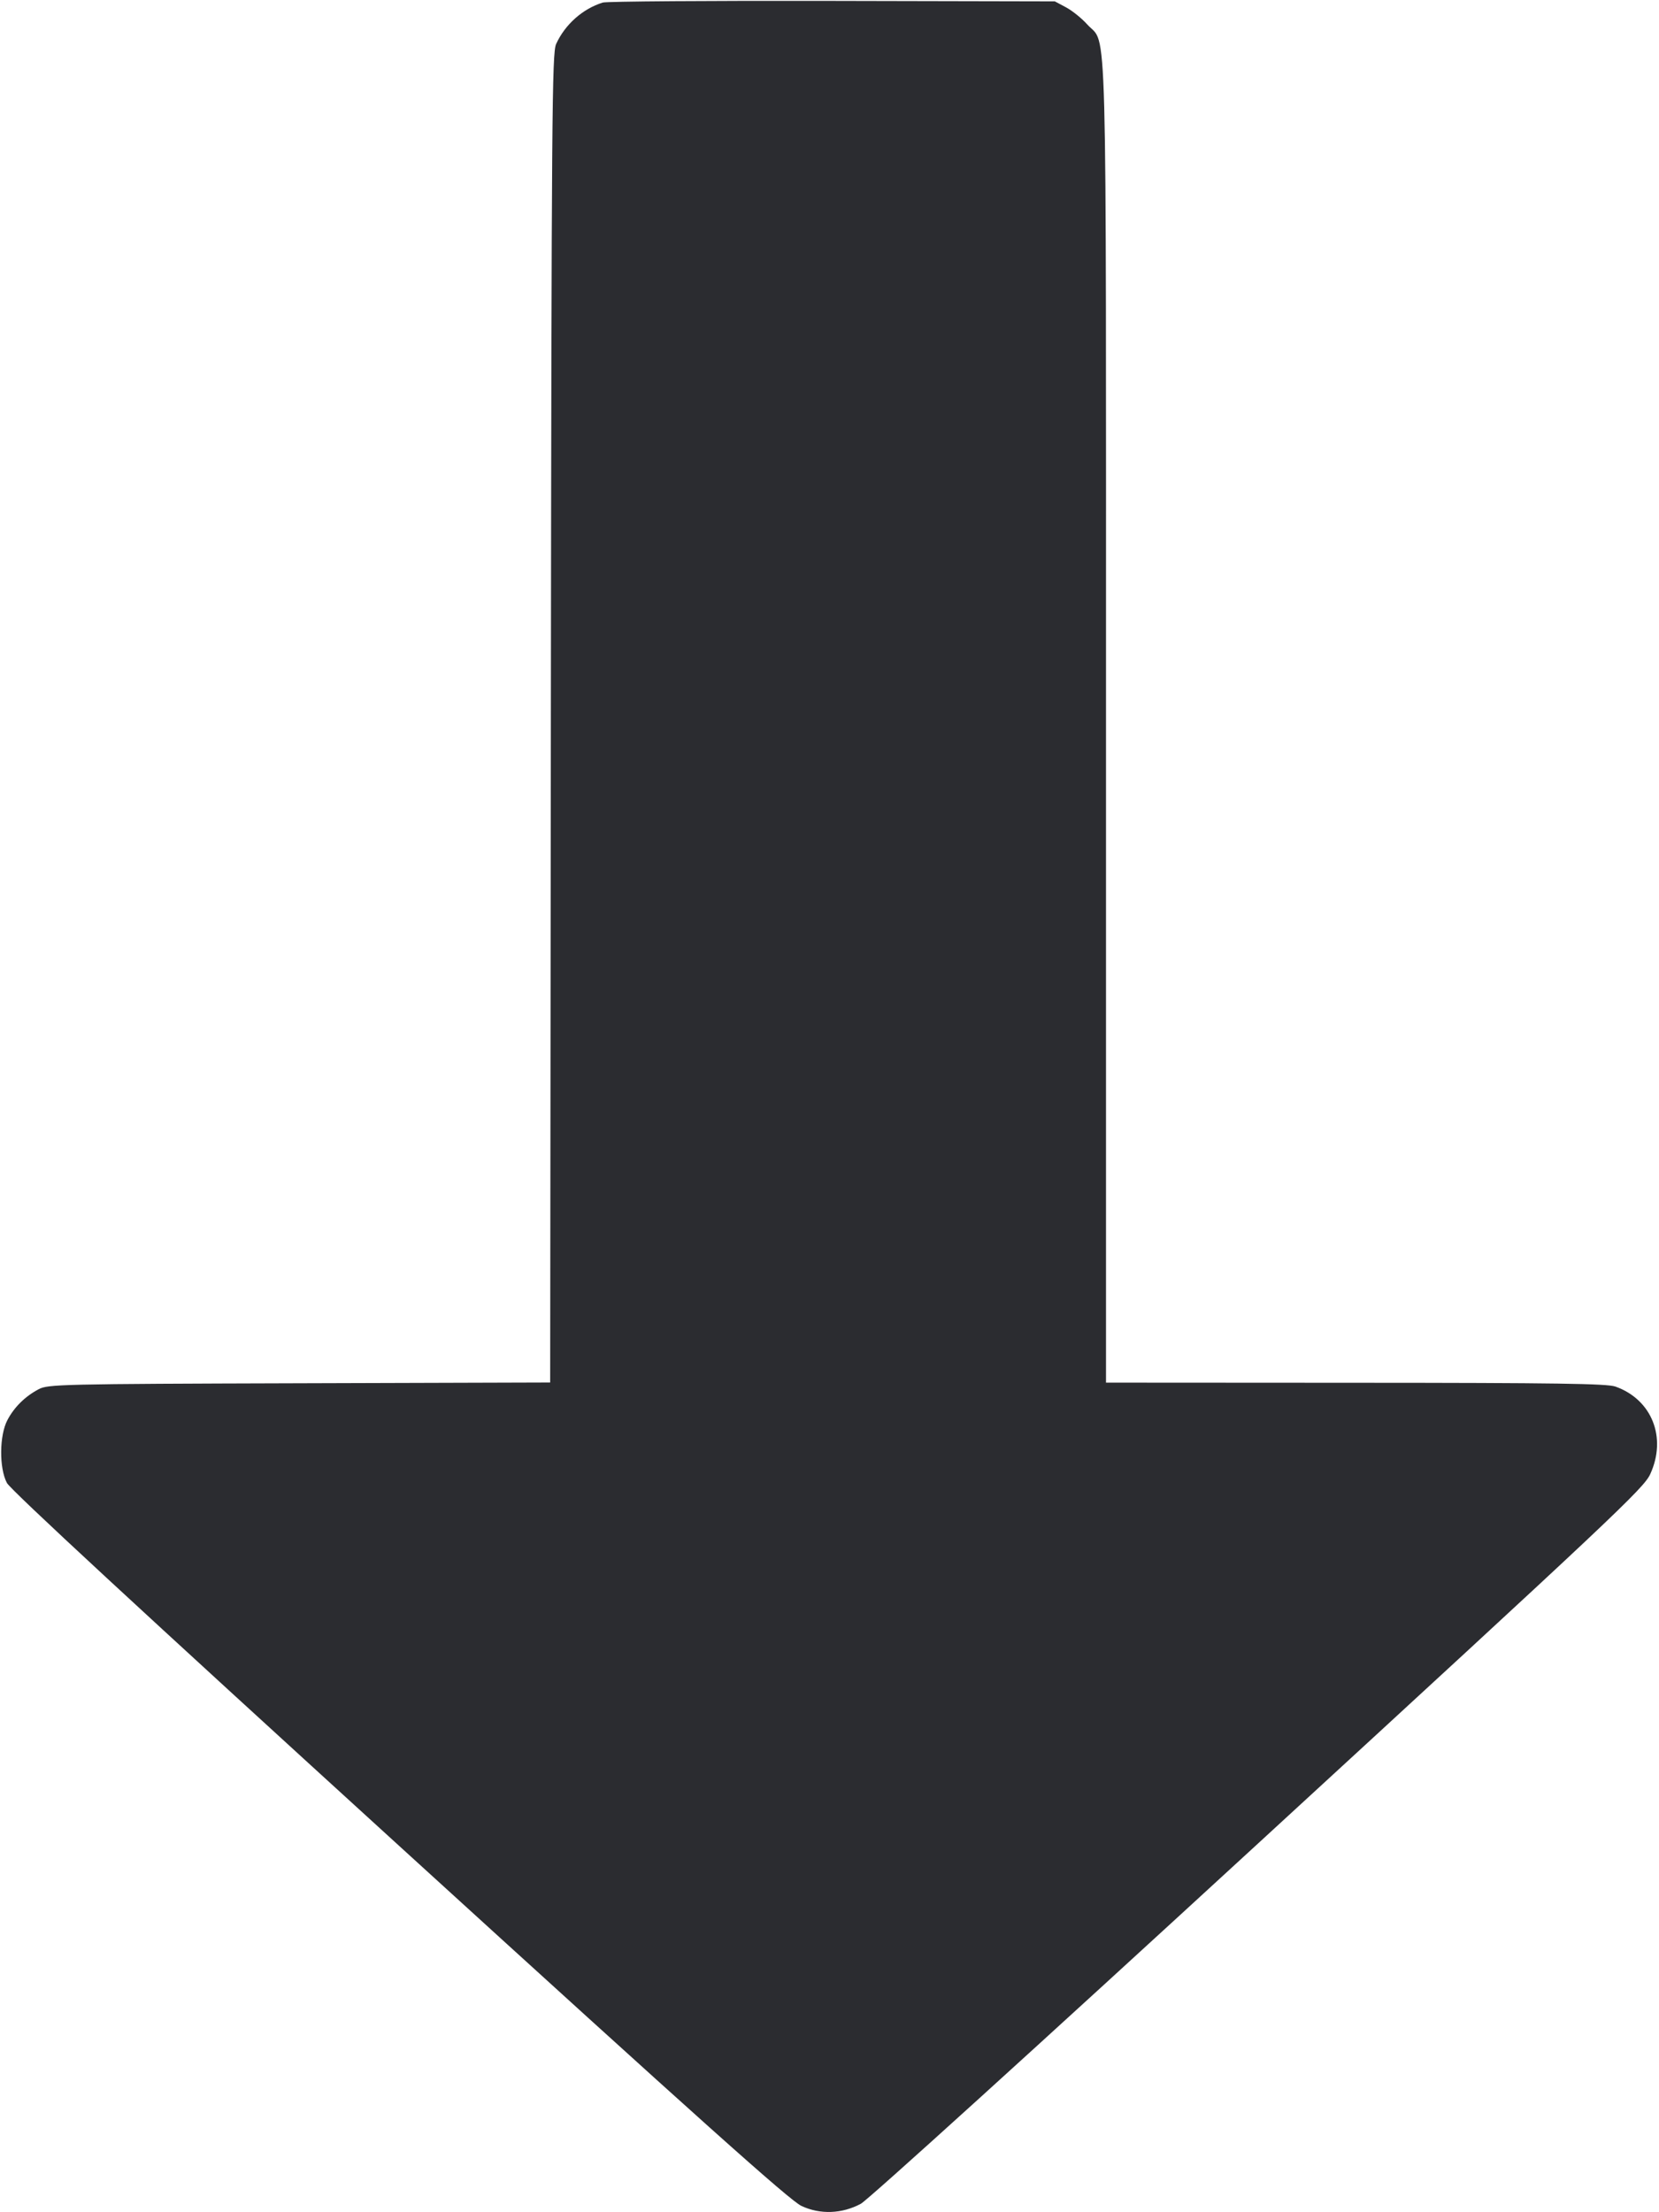 <svg width="24" height="32" viewBox="0 0 24 32" fill="none" xmlns="http://www.w3.org/2000/svg"><path d="M8.720 0.037 C 8.429 0.127,8.174 0.354,8.045 0.637 C 7.986 0.768,7.979 1.619,7.969 10.389 L 7.959 19.998 4.329 20.009 C 0.877 20.019,0.693 20.024,0.560 20.095 C 0.363 20.199,0.207 20.353,0.108 20.540 C -0.010 20.761,-0.014 21.236,0.100 21.451 C 0.153 21.552,2.041 23.298,5.780 26.706 C 10.149 30.688,11.427 31.831,11.594 31.909 C 11.864 32.036,12.181 32.024,12.453 31.878 C 12.558 31.821,14.991 29.615,18.202 26.664 C 23.350 21.934,23.778 21.530,23.873 21.324 C 24.116 20.795,23.898 20.245,23.370 20.057 C 23.249 20.014,22.521 20.003,19.610 20.002 L 16.000 20.000 16.000 10.467 C 16.000 -0.130,16.022 0.677,15.730 0.355 C 15.651 0.266,15.512 0.155,15.423 0.107 L 15.260 0.020 12.040 0.013 C 10.269 0.009,8.775 0.020,8.720 0.037 " fill="#2B2C30" stroke="none" fill-rule="evenodd"></path></svg>